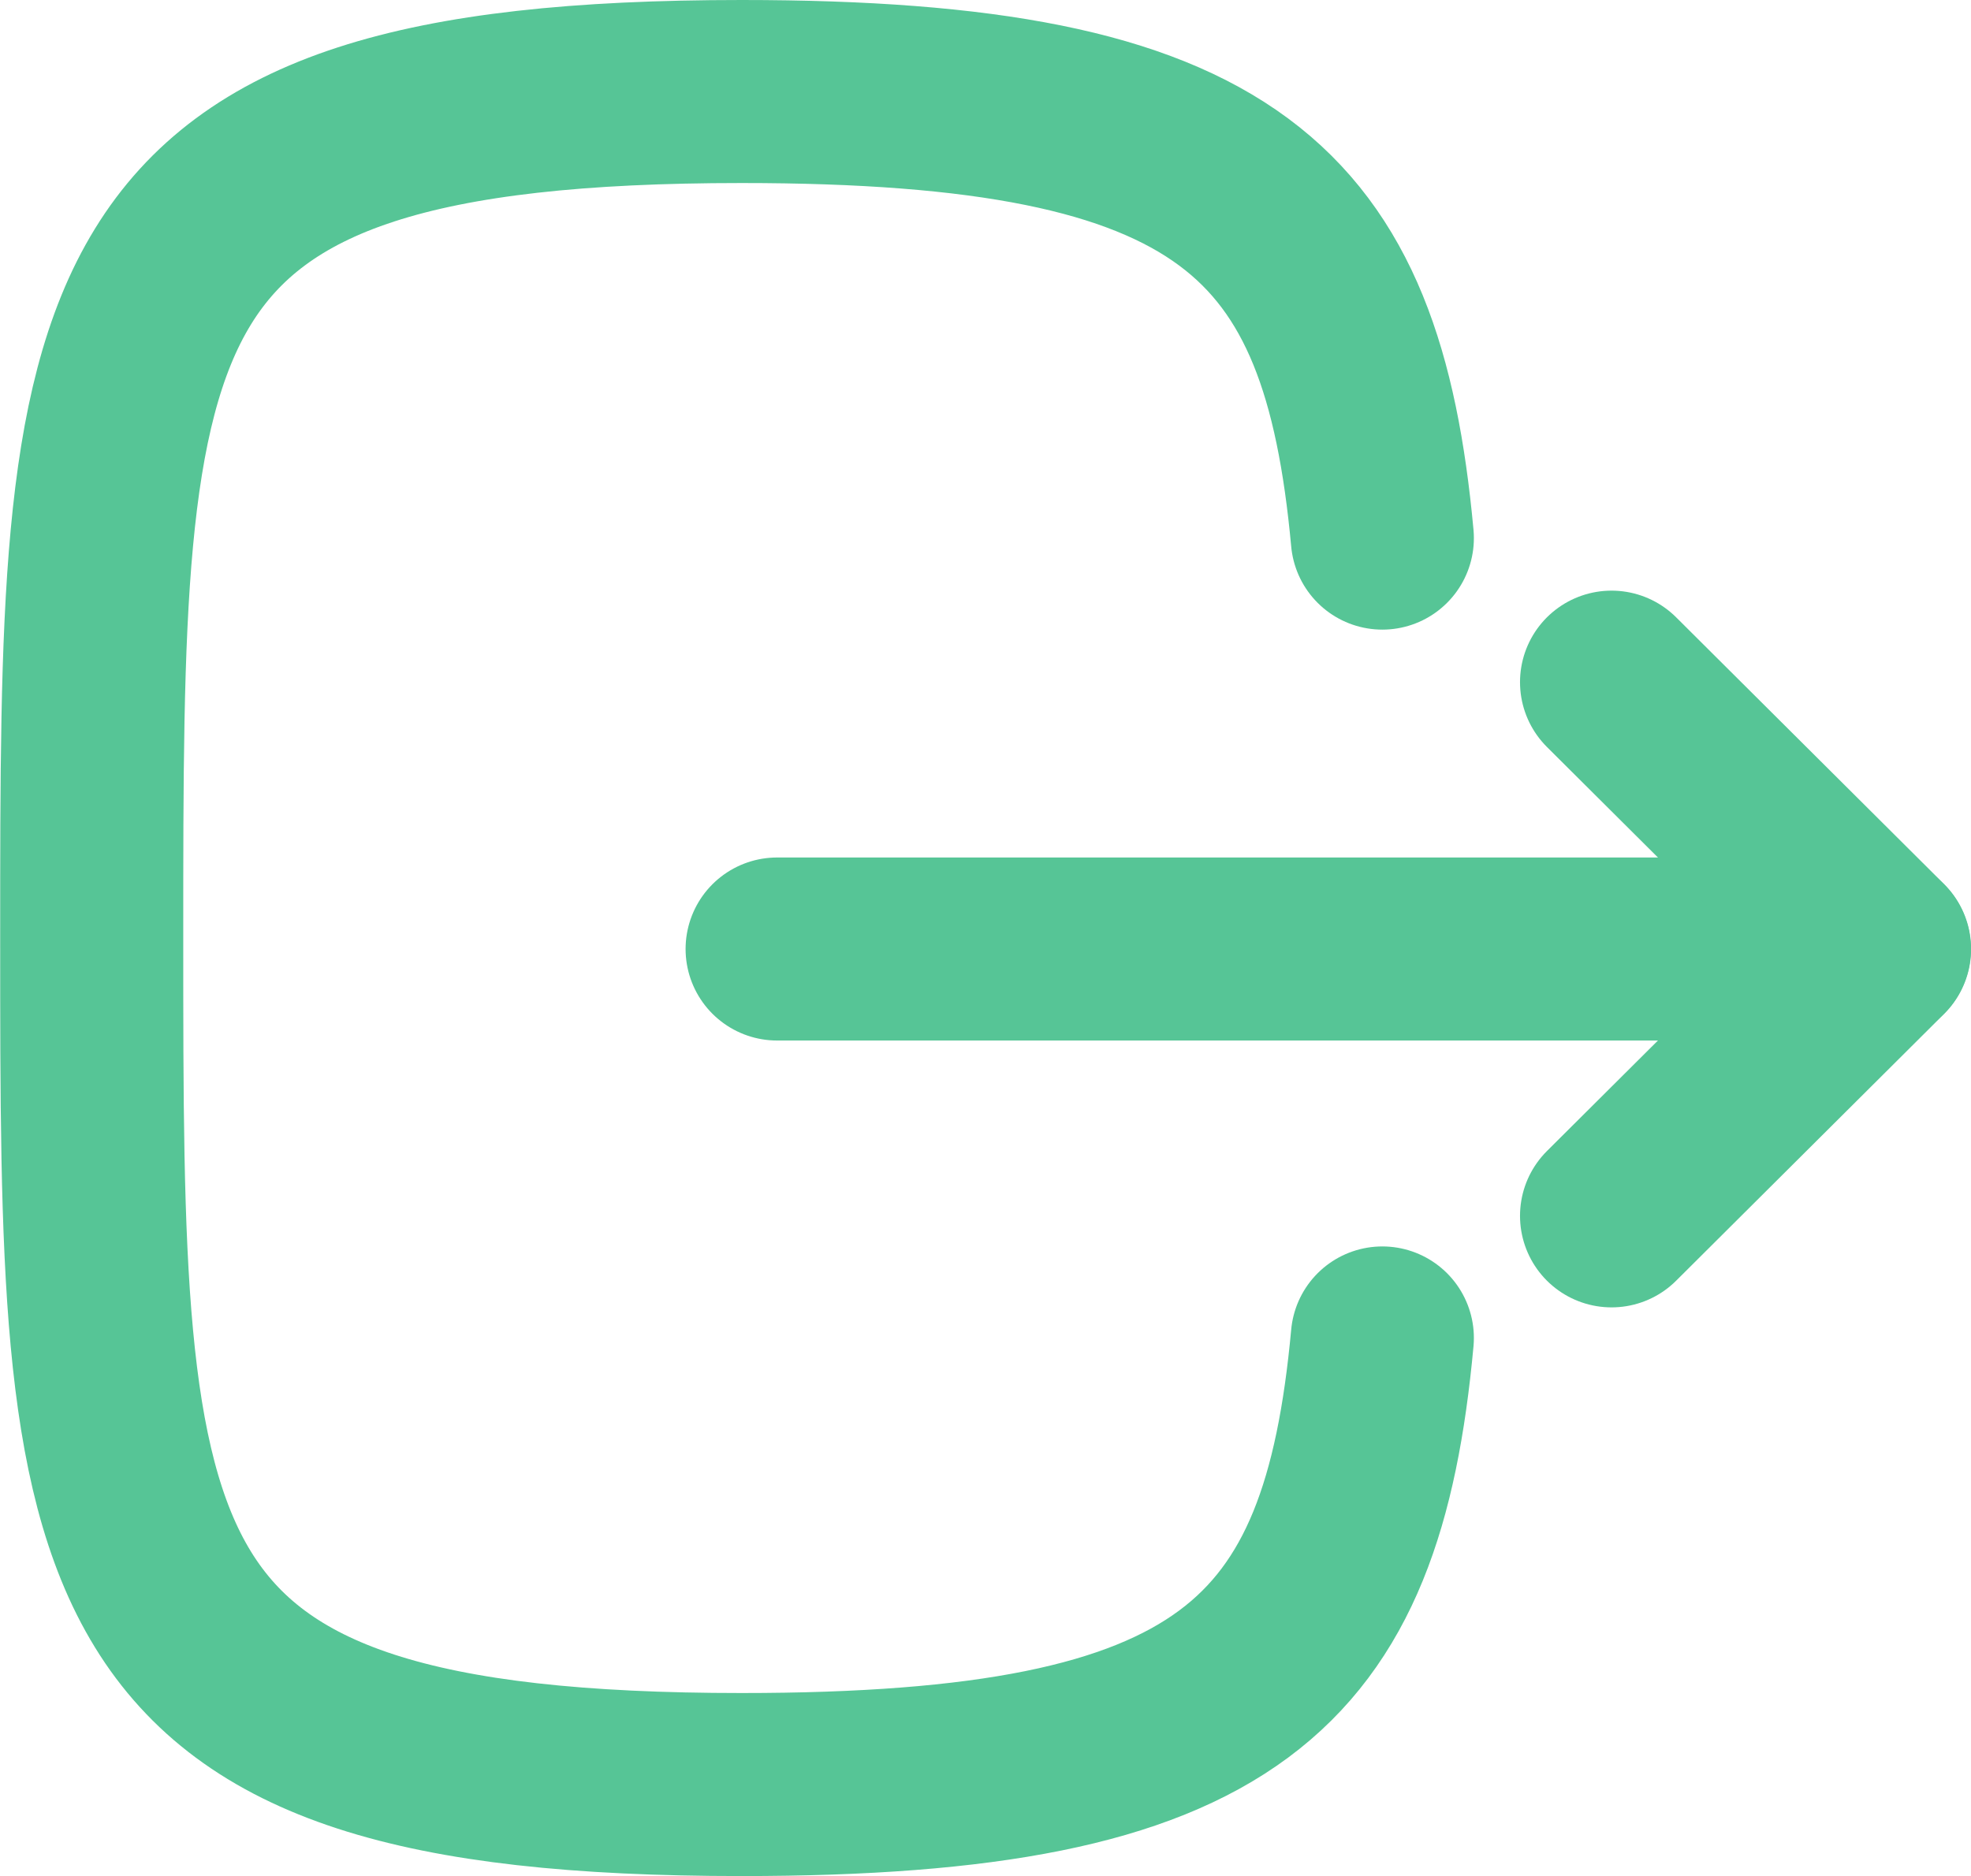 <svg xmlns="http://www.w3.org/2000/svg" width="21.533" height="20.5" viewBox="0 0 21.533 20.5">
    <g data-name="Grupo 85">
        <g data-name="Iconly/Curved/Upload">
            <path data-name="Stroke 1" d="M12.041.5H0" transform="translate(8.49 9.87)" style="fill:none;stroke:#56c596;stroke-linecap:round;stroke-linejoin:round;stroke-width:2px;stroke-dasharray:0 0"/>
            <path data-name="Stroke 3" d="m0 0 2.928 2.916L0 5.832" transform="translate(17.606 7.454)" style="fill:none;stroke:#56c596;stroke-linecap:round;stroke-linejoin:round;stroke-width:2px;stroke-dasharray:0 0"/>
            <path data-name="Stroke 4" d="M0 4.88C-.33 1.3-1.67 0-7 0c-7.1 0-7.1 2.31-7.1 9.25s0 9.25 7.1 9.25c5.33 0 6.67-1.3 7-4.88" transform="translate(15.102 1)" style="fill:none;stroke:#56c596;stroke-linecap:round;stroke-linejoin:round;stroke-width:2px;stroke-dasharray:0 0"/>
        </g>
    </g>
</svg>
